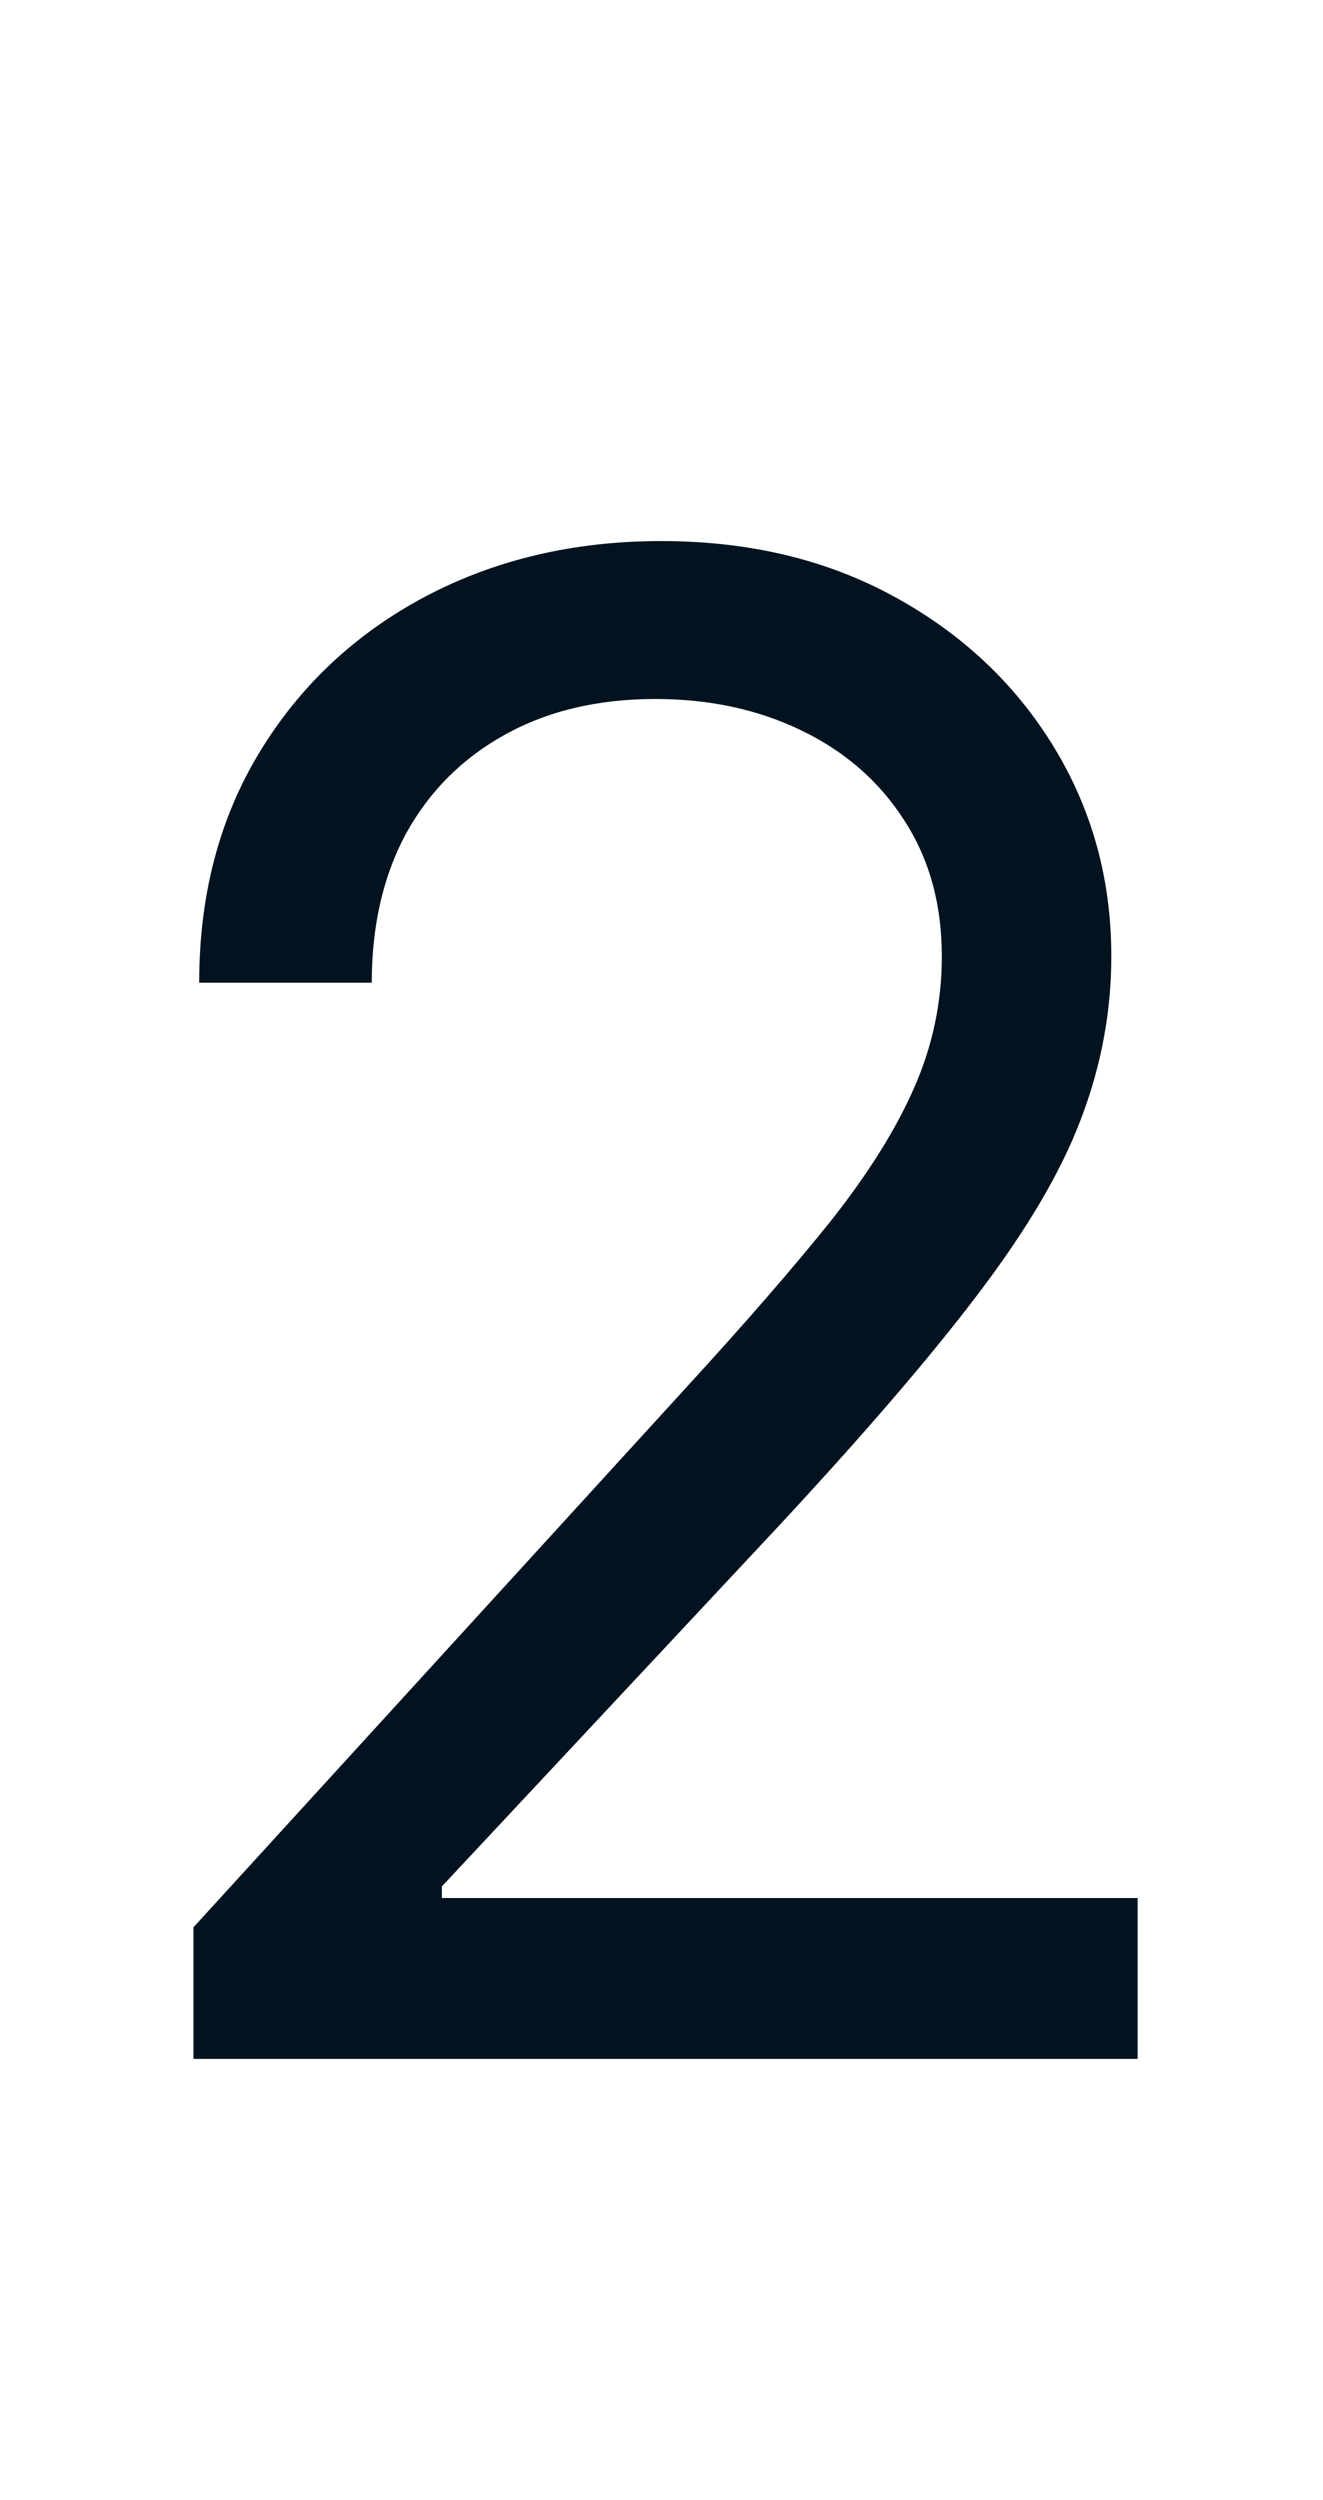 <svg width="9" height="17" viewBox="0 0 9 17" fill="none" xmlns="http://www.w3.org/2000/svg">
<path d="M1.316 14V13.105L4.676 9.426C5.071 8.995 5.396 8.621 5.651 8.303C5.906 7.981 6.095 7.679 6.218 7.398C6.344 7.113 6.407 6.814 6.407 6.503C6.407 6.145 6.32 5.835 6.148 5.573C5.979 5.311 5.747 5.109 5.452 4.967C5.157 4.824 4.826 4.753 4.458 4.753C4.067 4.753 3.725 4.834 3.434 4.996C3.145 5.156 2.922 5.379 2.762 5.668C2.607 5.956 2.529 6.294 2.529 6.682H1.355C1.355 6.085 1.493 5.562 1.768 5.111C2.043 4.66 2.418 4.309 2.892 4.057C3.369 3.805 3.904 3.679 4.498 3.679C5.094 3.679 5.623 3.805 6.083 4.057C6.544 4.309 6.905 4.648 7.167 5.076C7.429 5.504 7.56 5.979 7.56 6.503C7.56 6.877 7.492 7.244 7.356 7.602C7.224 7.956 6.992 8.352 6.66 8.79C6.332 9.224 5.876 9.754 5.293 10.381L3.006 12.827V12.906H7.739V14H1.316Z" fill="#02131F"/>
</svg>
